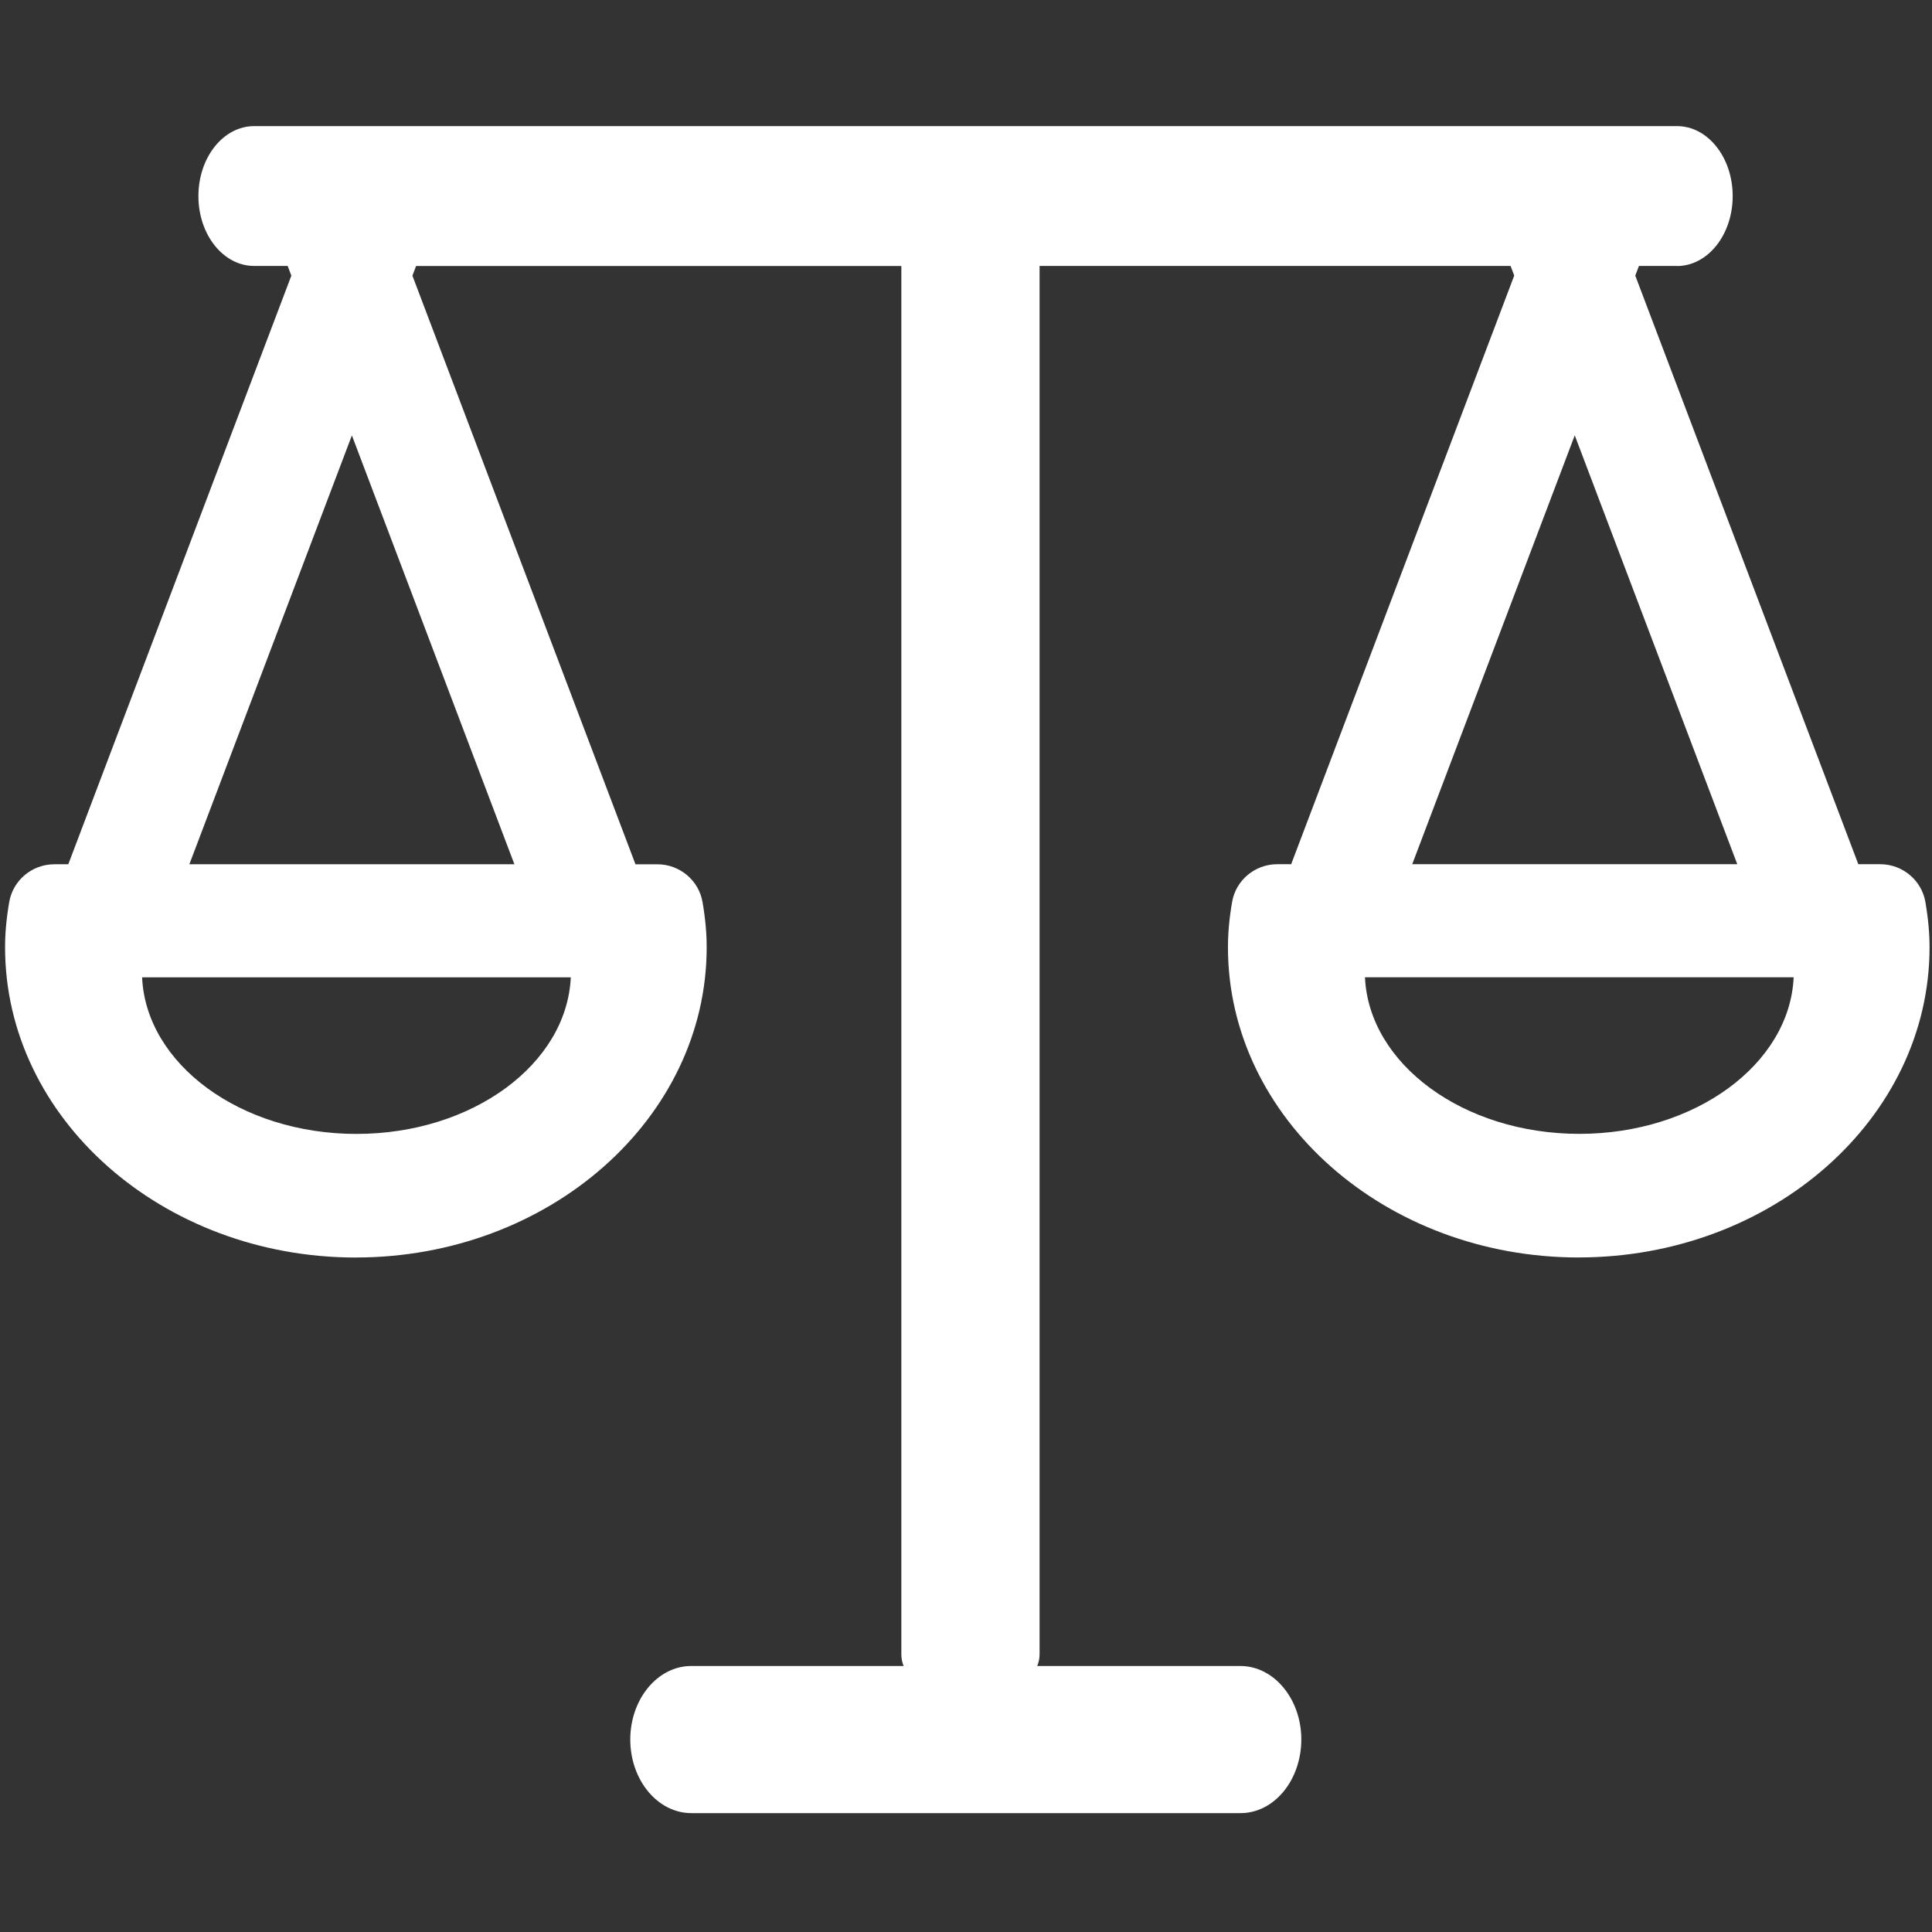 <?xml version="1.0" standalone="no"?><!DOCTYPE svg PUBLIC "-//W3C//DTD SVG 1.1//EN" "http://www.w3.org/Graphics/SVG/1.1/DTD/svg11.dtd"><svg t="1715588777631" class="icon" viewBox="0 0 1024 1024" version="1.1" xmlns="http://www.w3.org/2000/svg" p-id="30444" xmlns:xlink="http://www.w3.org/1999/xlink" width="200" height="200"><rect x="0" y="0" width="1024" height="1024" fill="#333333" stroke="none"/><path d="M1020.52 478.23c-1.91-11.62-12.11-20.18-23.93-20.18h-11.64L866.73 146.08l1.94-5.11h20.16v0.03c16.34 0 29.53-16.59 29.53-37.08s-13.19-37.08-29.51-37.08H134.72c-16.35 0-29.56 16.59-29.56 37.11 0 20.46 13.21 37.01 29.53 37.01h17.78l1.95 5.14L36.2 458.08h-7.41c-11.84 0-22.02 8.56-23.93 20.18-1.53 8.98-2.17 16.54-2.17 23.86 0 90.64 83.37 164.37 185.86 164.4v-0.02c102.62 0 186-73.73 186-164.37 0-7.32-0.64-14.88-2.17-23.86-1.91-11.62-12.11-20.18-23.93-20.18h-11.64L218.59 146.11l1.95-5.14h257.19v735.9c0 2.12 0.42 4.18 1.21 6.14H366.39c-17.83 0-32.33 17.5-32.33 38.99 0 21.46 14.5 38.99 32.33 38.99H657.4c8.54 0.06 16.75-4.02 22.82-11.34 6.07-7.31 9.49-17.27 9.51-27.65 0-21.49-14.5-38.99-32.33-38.99H549.76c0.81-1.99 1.24-4.09 1.24-6.25v-735.8h249.63l1.94 5.11-118.22 311.98h-7.41c-11.84 0-22.02 8.56-23.93 20.18-1.53 8.98-2.17 16.54-2.17 23.86 0 90.64 83.37 164.37 185.86 164.4v-0.02c102.62 0 186-73.73 186-164.37-0.01-7.33-0.65-14.88-2.18-23.87zM188.93 601c-61.4 0-111.51-36.97-113.62-83h227.22c-2.09 46.03-52.21 83-113.6 83z m83.71-142.92H100.37l86.14-227.31 86.13 227.31z m562.01-227.34l86.14 227.31H748.51l86.14-227.31z m2.43 370.23c-61.4 0-111.51-36.97-113.62-83h227.22c-2.09 46.03-52.22 83-113.6 83z" p-id="30445" fill="#ffffff"></path></svg>
